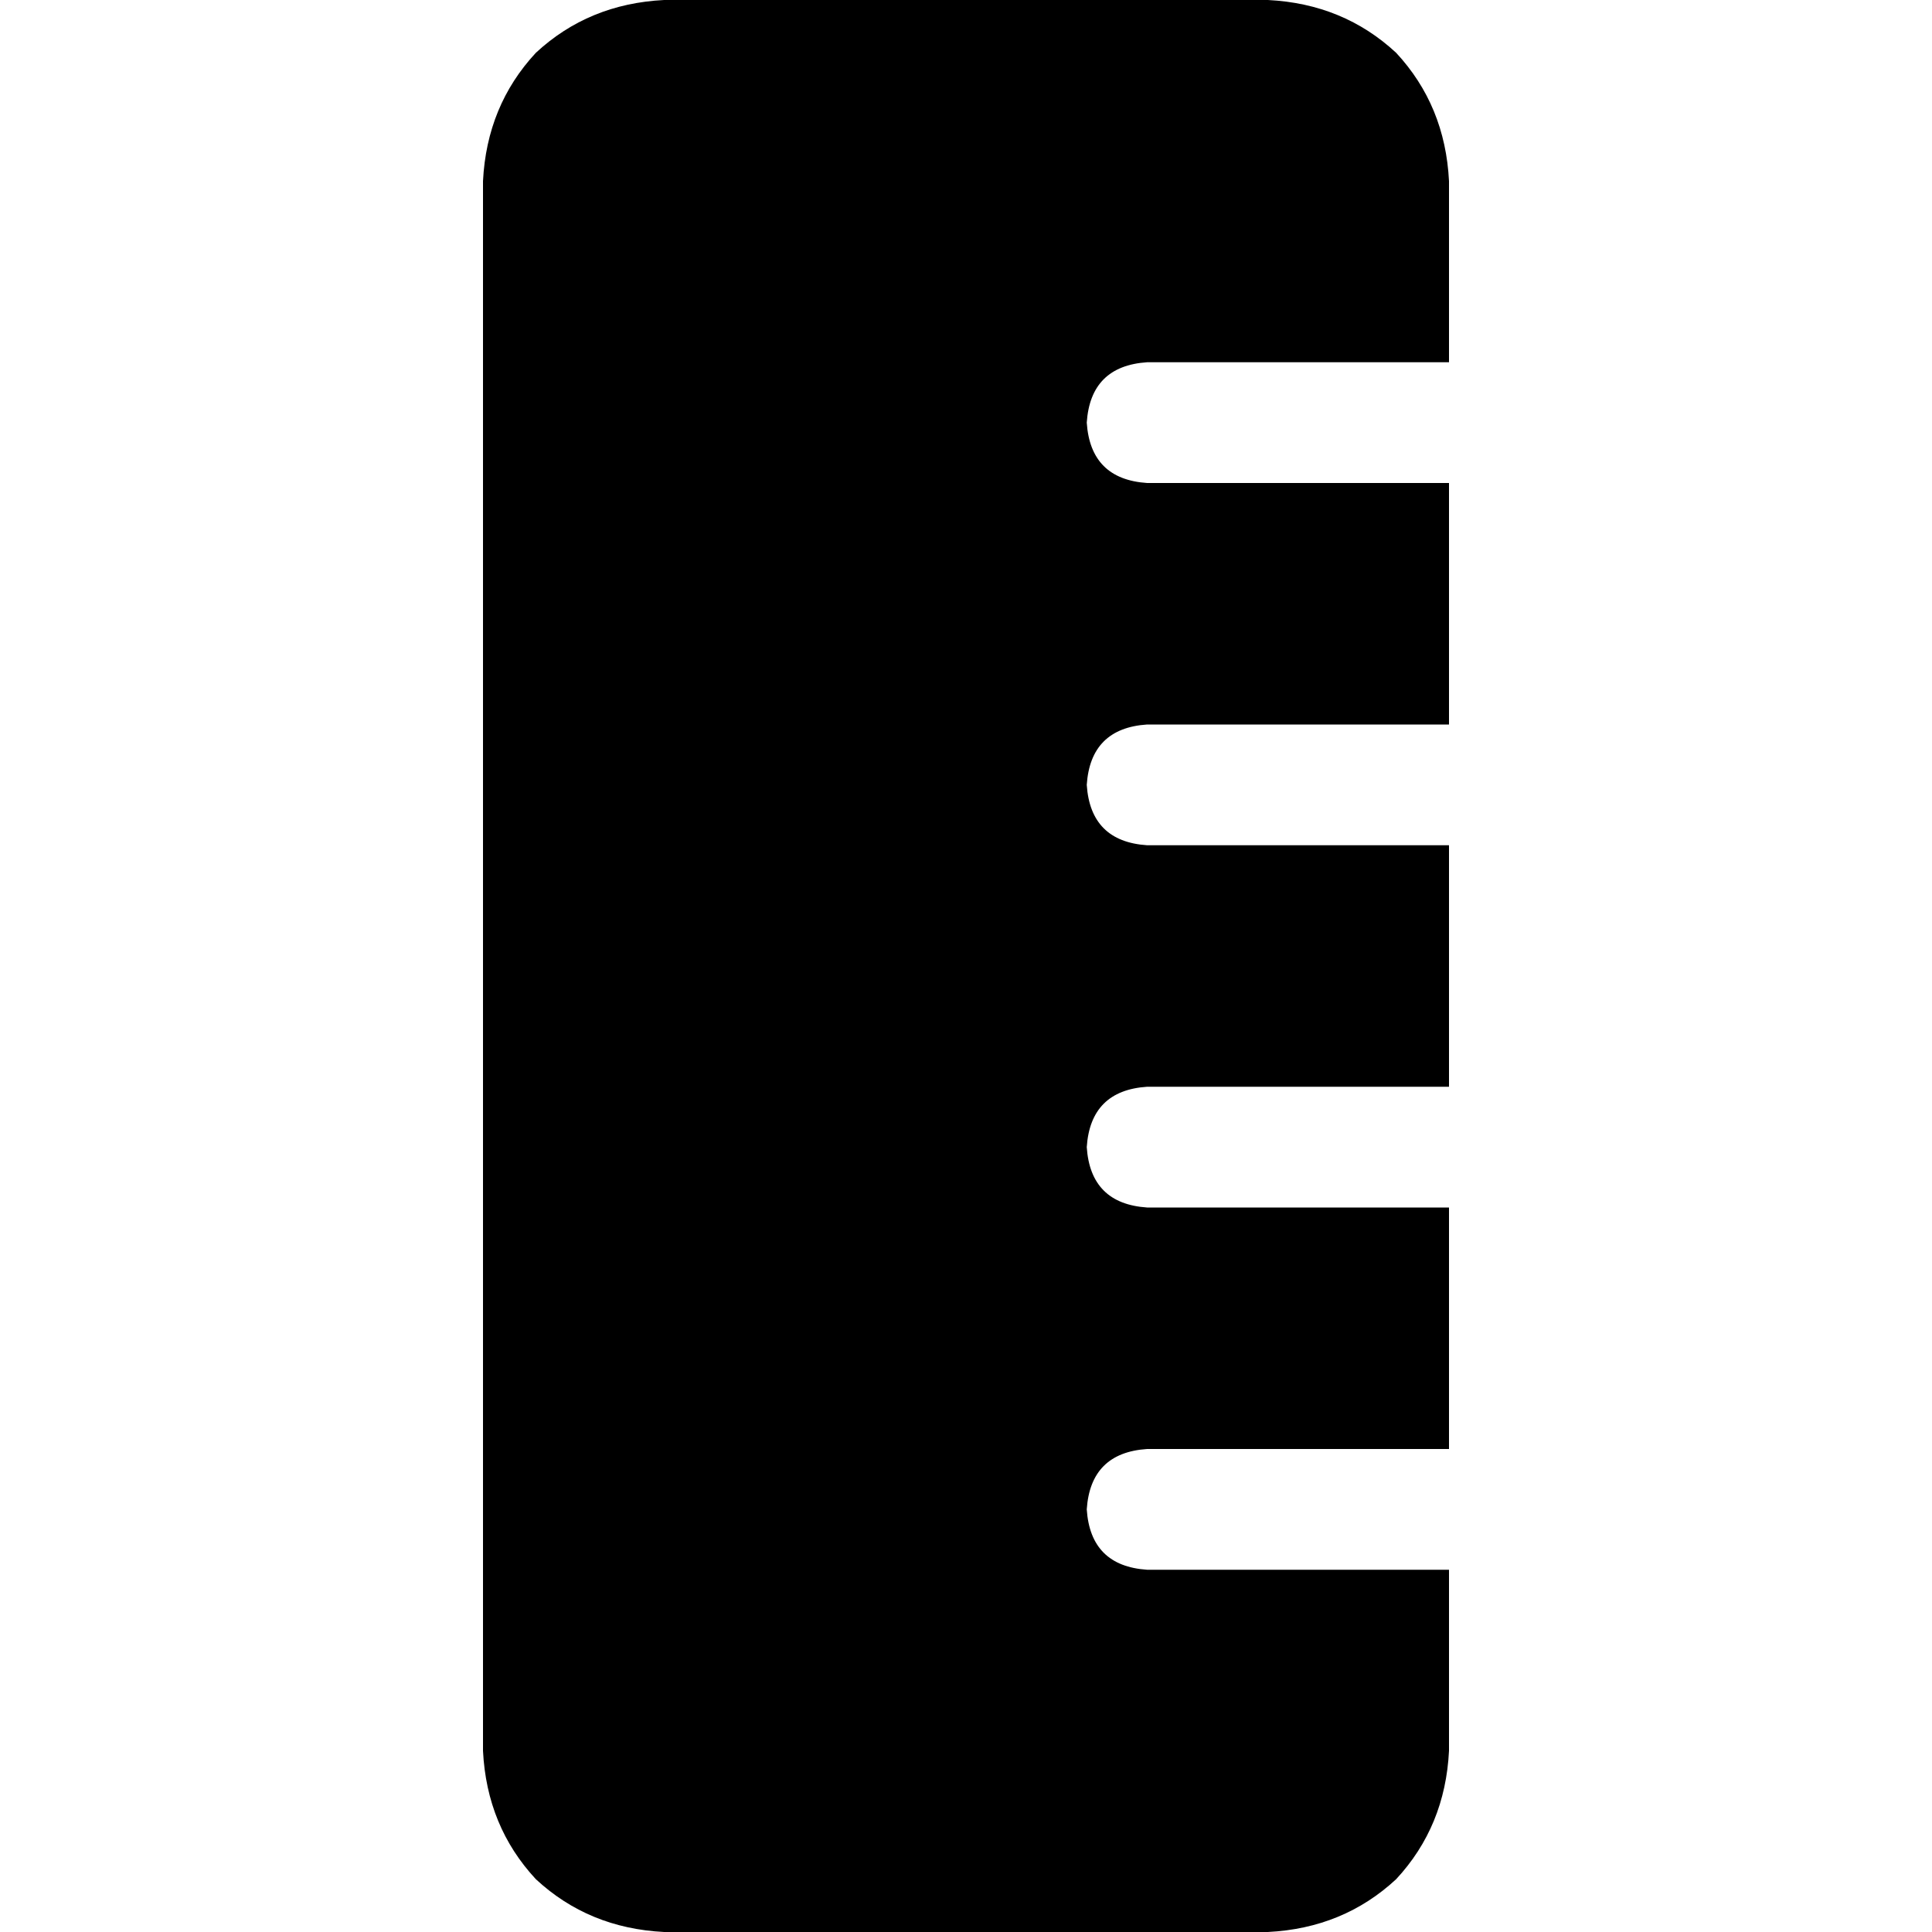 <svg xmlns="http://www.w3.org/2000/svg" viewBox="0 0 512 512">
  <path d="M 128 48 Q 129 28 142 14 L 142 14 Q 156 1 176 0 L 336 0 Q 356 1 370 14 Q 383 28 384 48 L 384 96 L 304 96 Q 289 97 288 112 Q 289 127 304 128 L 384 128 L 384 192 L 304 192 Q 289 193 288 208 Q 289 223 304 224 L 384 224 L 384 288 L 304 288 Q 289 289 288 304 Q 289 319 304 320 L 384 320 L 384 384 L 304 384 Q 289 385 288 400 Q 289 415 304 416 L 384 416 L 384 464 Q 383 484 370 498 Q 356 511 336 512 L 176 512 Q 156 511 142 498 Q 129 484 128 464 L 128 48 L 128 48 Z" />
</svg>